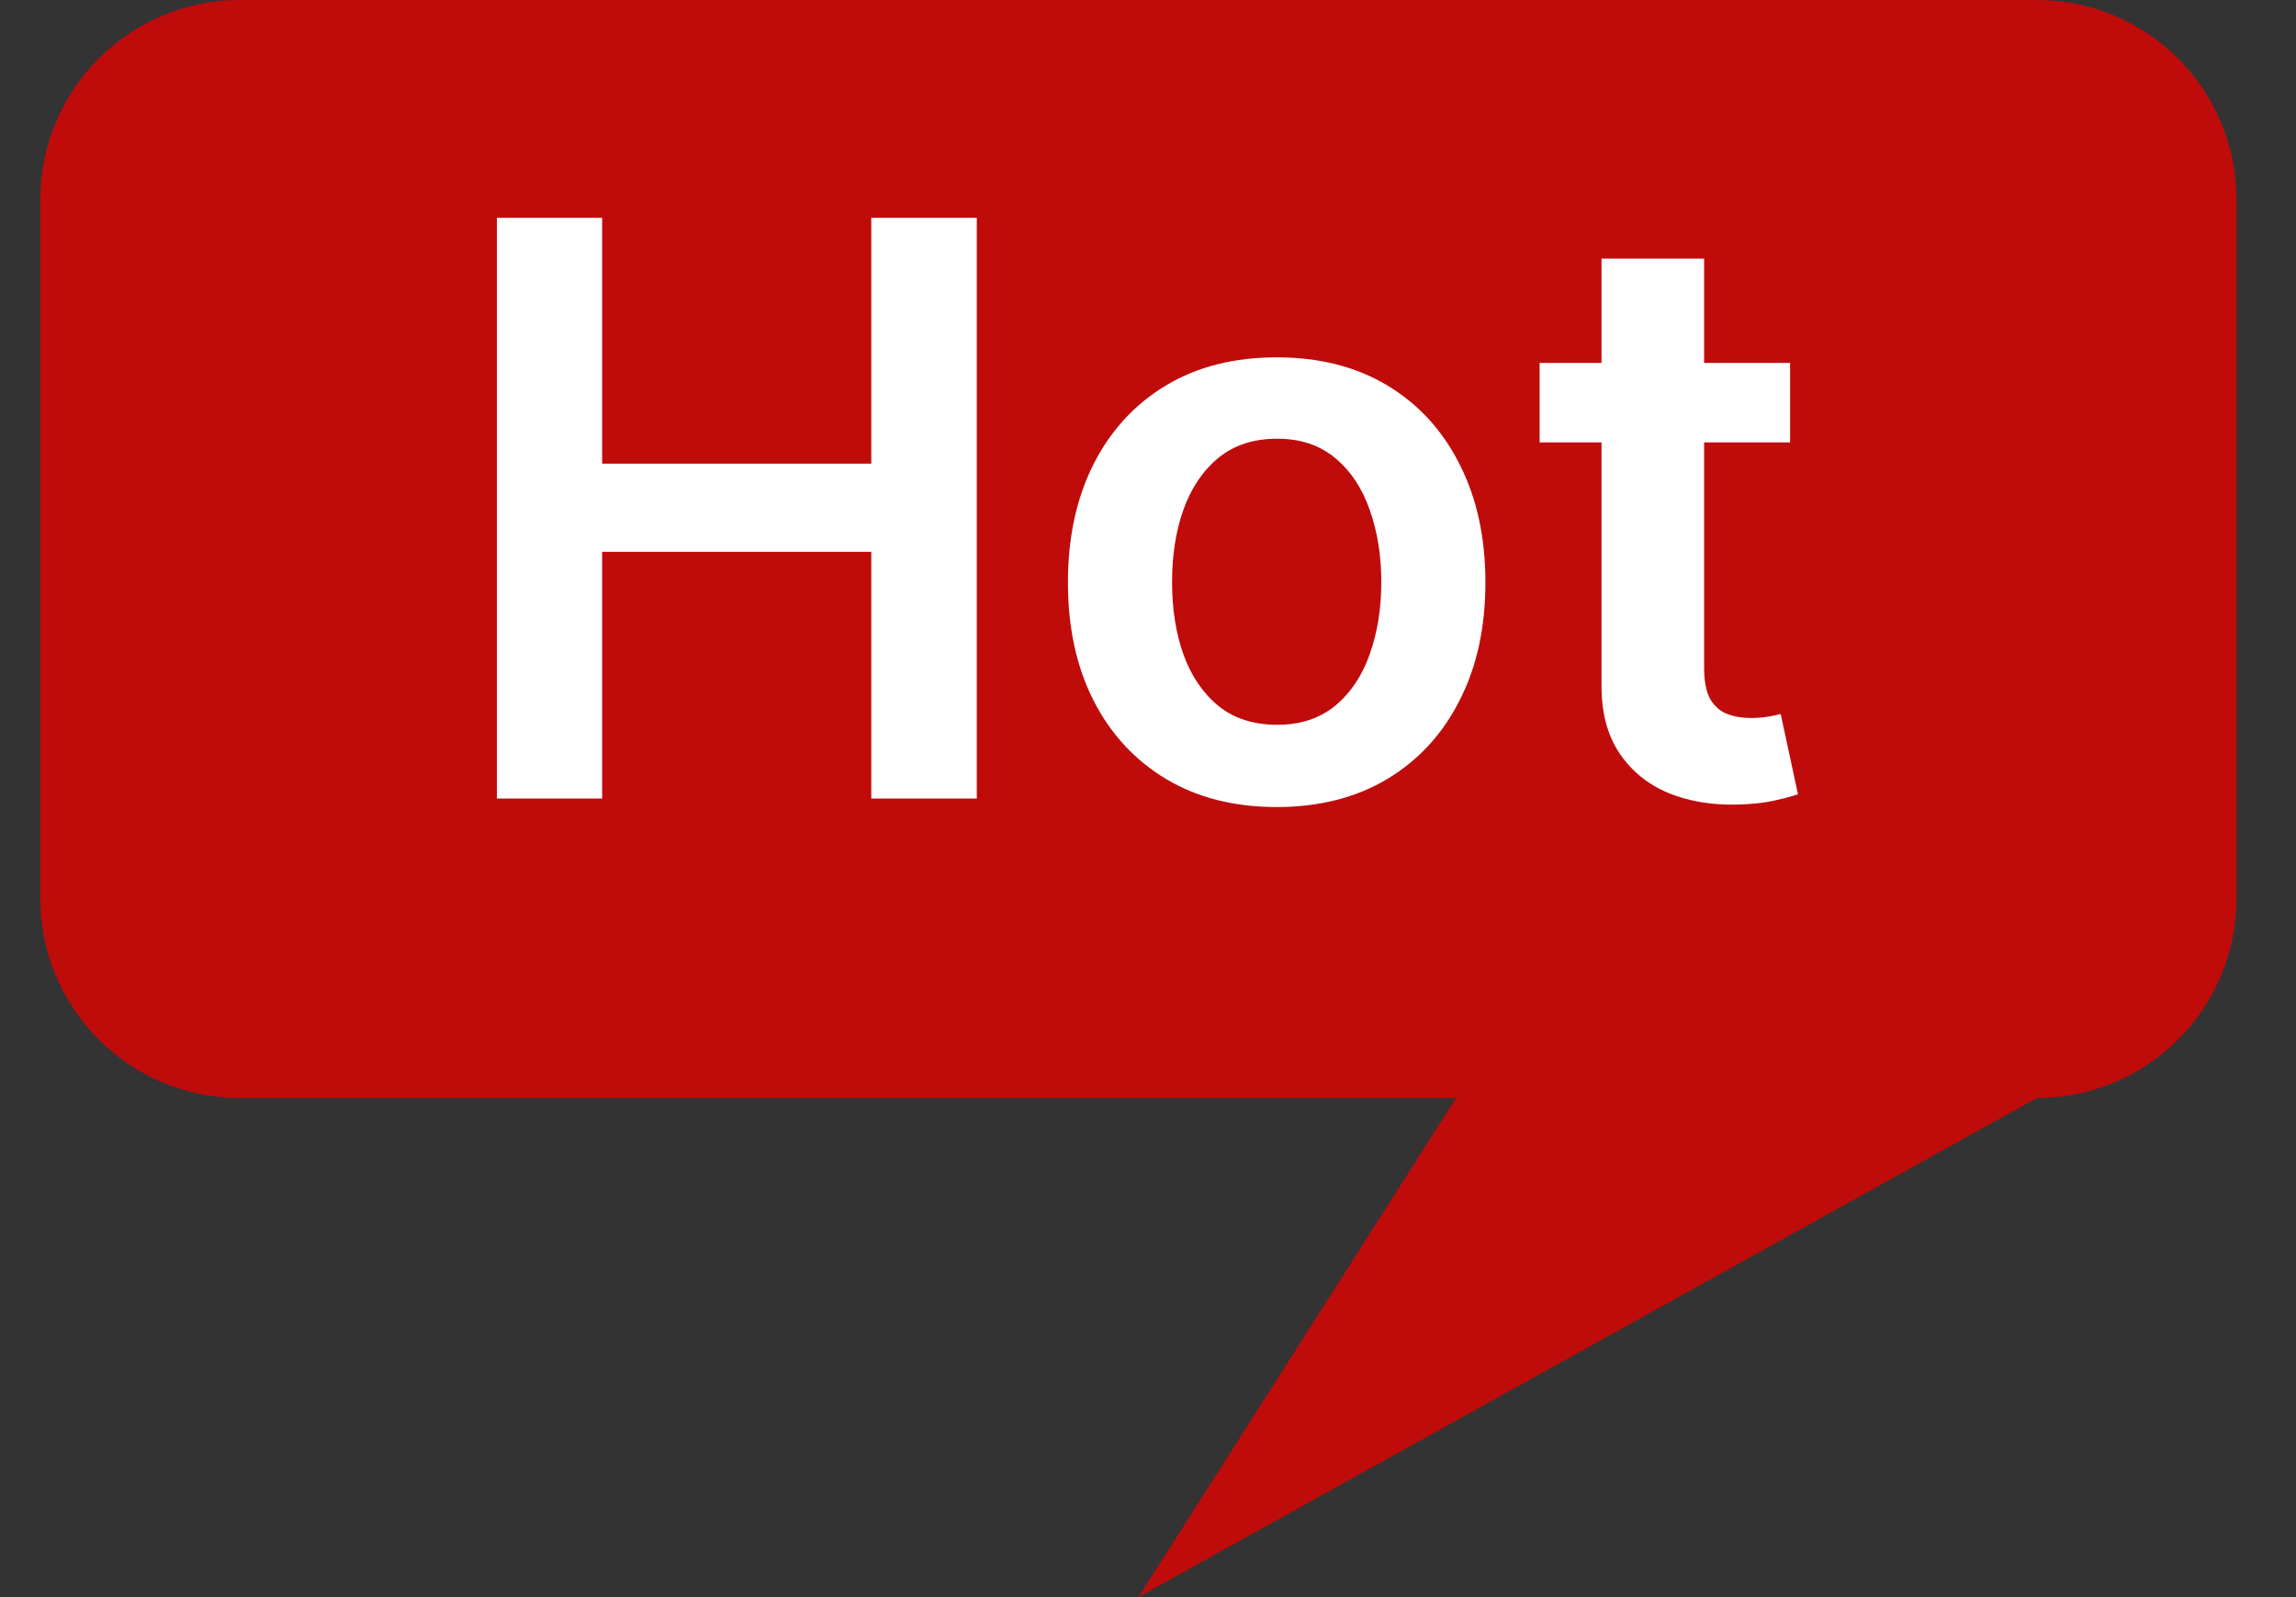 <svg width="23" height="16" viewBox="0 0 23 16" fill="none" xmlns="http://www.w3.org/2000/svg">
<rect x="0" y="0" width="23" height="16" fill="#333333" stroke="none"/>
<path fill-rule="evenodd" clip-rule="evenodd" d="M2.404 0C1.299 0 0.404 0.895 0.404 2V9C0.404 10.105 1.299 11 2.404 11H14.586L11.404 16L20.404 11C21.509 11 22.404 10.105 22.404 9V7.273V2C22.404 0.895 21.509 0 20.404 0H2.404Z" fill="#C00B0B"/>
<path d="M4.978 8V2.182H6.032V4.645H8.728V2.182H9.785V8H8.728V5.528H6.032V8H4.978ZM12.789 8.085C12.363 8.085 11.993 7.991 11.681 7.804C11.368 7.616 11.126 7.354 10.954 7.017C10.783 6.68 10.698 6.286 10.698 5.835C10.698 5.384 10.783 4.99 10.954 4.651C11.126 4.312 11.368 4.048 11.681 3.861C11.993 3.673 12.363 3.58 12.789 3.58C13.215 3.58 13.584 3.673 13.897 3.861C14.209 4.048 14.451 4.312 14.621 4.651C14.794 4.99 14.88 5.384 14.88 5.835C14.88 6.286 14.794 6.68 14.621 7.017C14.451 7.354 14.209 7.616 13.897 7.804C13.584 7.991 13.215 8.085 12.789 8.085ZM12.795 7.261C13.026 7.261 13.219 7.198 13.374 7.071C13.53 6.942 13.645 6.77 13.721 6.554C13.798 6.338 13.837 6.098 13.837 5.832C13.837 5.565 13.798 5.324 13.721 5.108C13.645 4.89 13.53 4.717 13.374 4.588C13.219 4.459 13.026 4.395 12.795 4.395C12.558 4.395 12.361 4.459 12.204 4.588C12.048 4.717 11.932 4.89 11.854 5.108C11.778 5.324 11.741 5.565 11.741 5.832C11.741 6.098 11.778 6.338 11.854 6.554C11.932 6.77 12.048 6.942 12.204 7.071C12.361 7.198 12.558 7.261 12.795 7.261ZM17.932 3.636V4.432H15.423V3.636H17.932ZM16.043 2.591H17.071V6.688C17.071 6.826 17.092 6.932 17.133 7.006C17.177 7.078 17.234 7.127 17.304 7.153C17.374 7.18 17.452 7.193 17.537 7.193C17.601 7.193 17.66 7.188 17.713 7.179C17.768 7.17 17.809 7.161 17.838 7.153L18.011 7.957C17.956 7.976 17.878 7.997 17.775 8.02C17.675 8.043 17.552 8.056 17.406 8.06C17.149 8.067 16.916 8.028 16.71 7.943C16.504 7.856 16.34 7.722 16.219 7.54C16.099 7.358 16.041 7.131 16.043 6.858V2.591Z" fill="white"/>
</svg>
